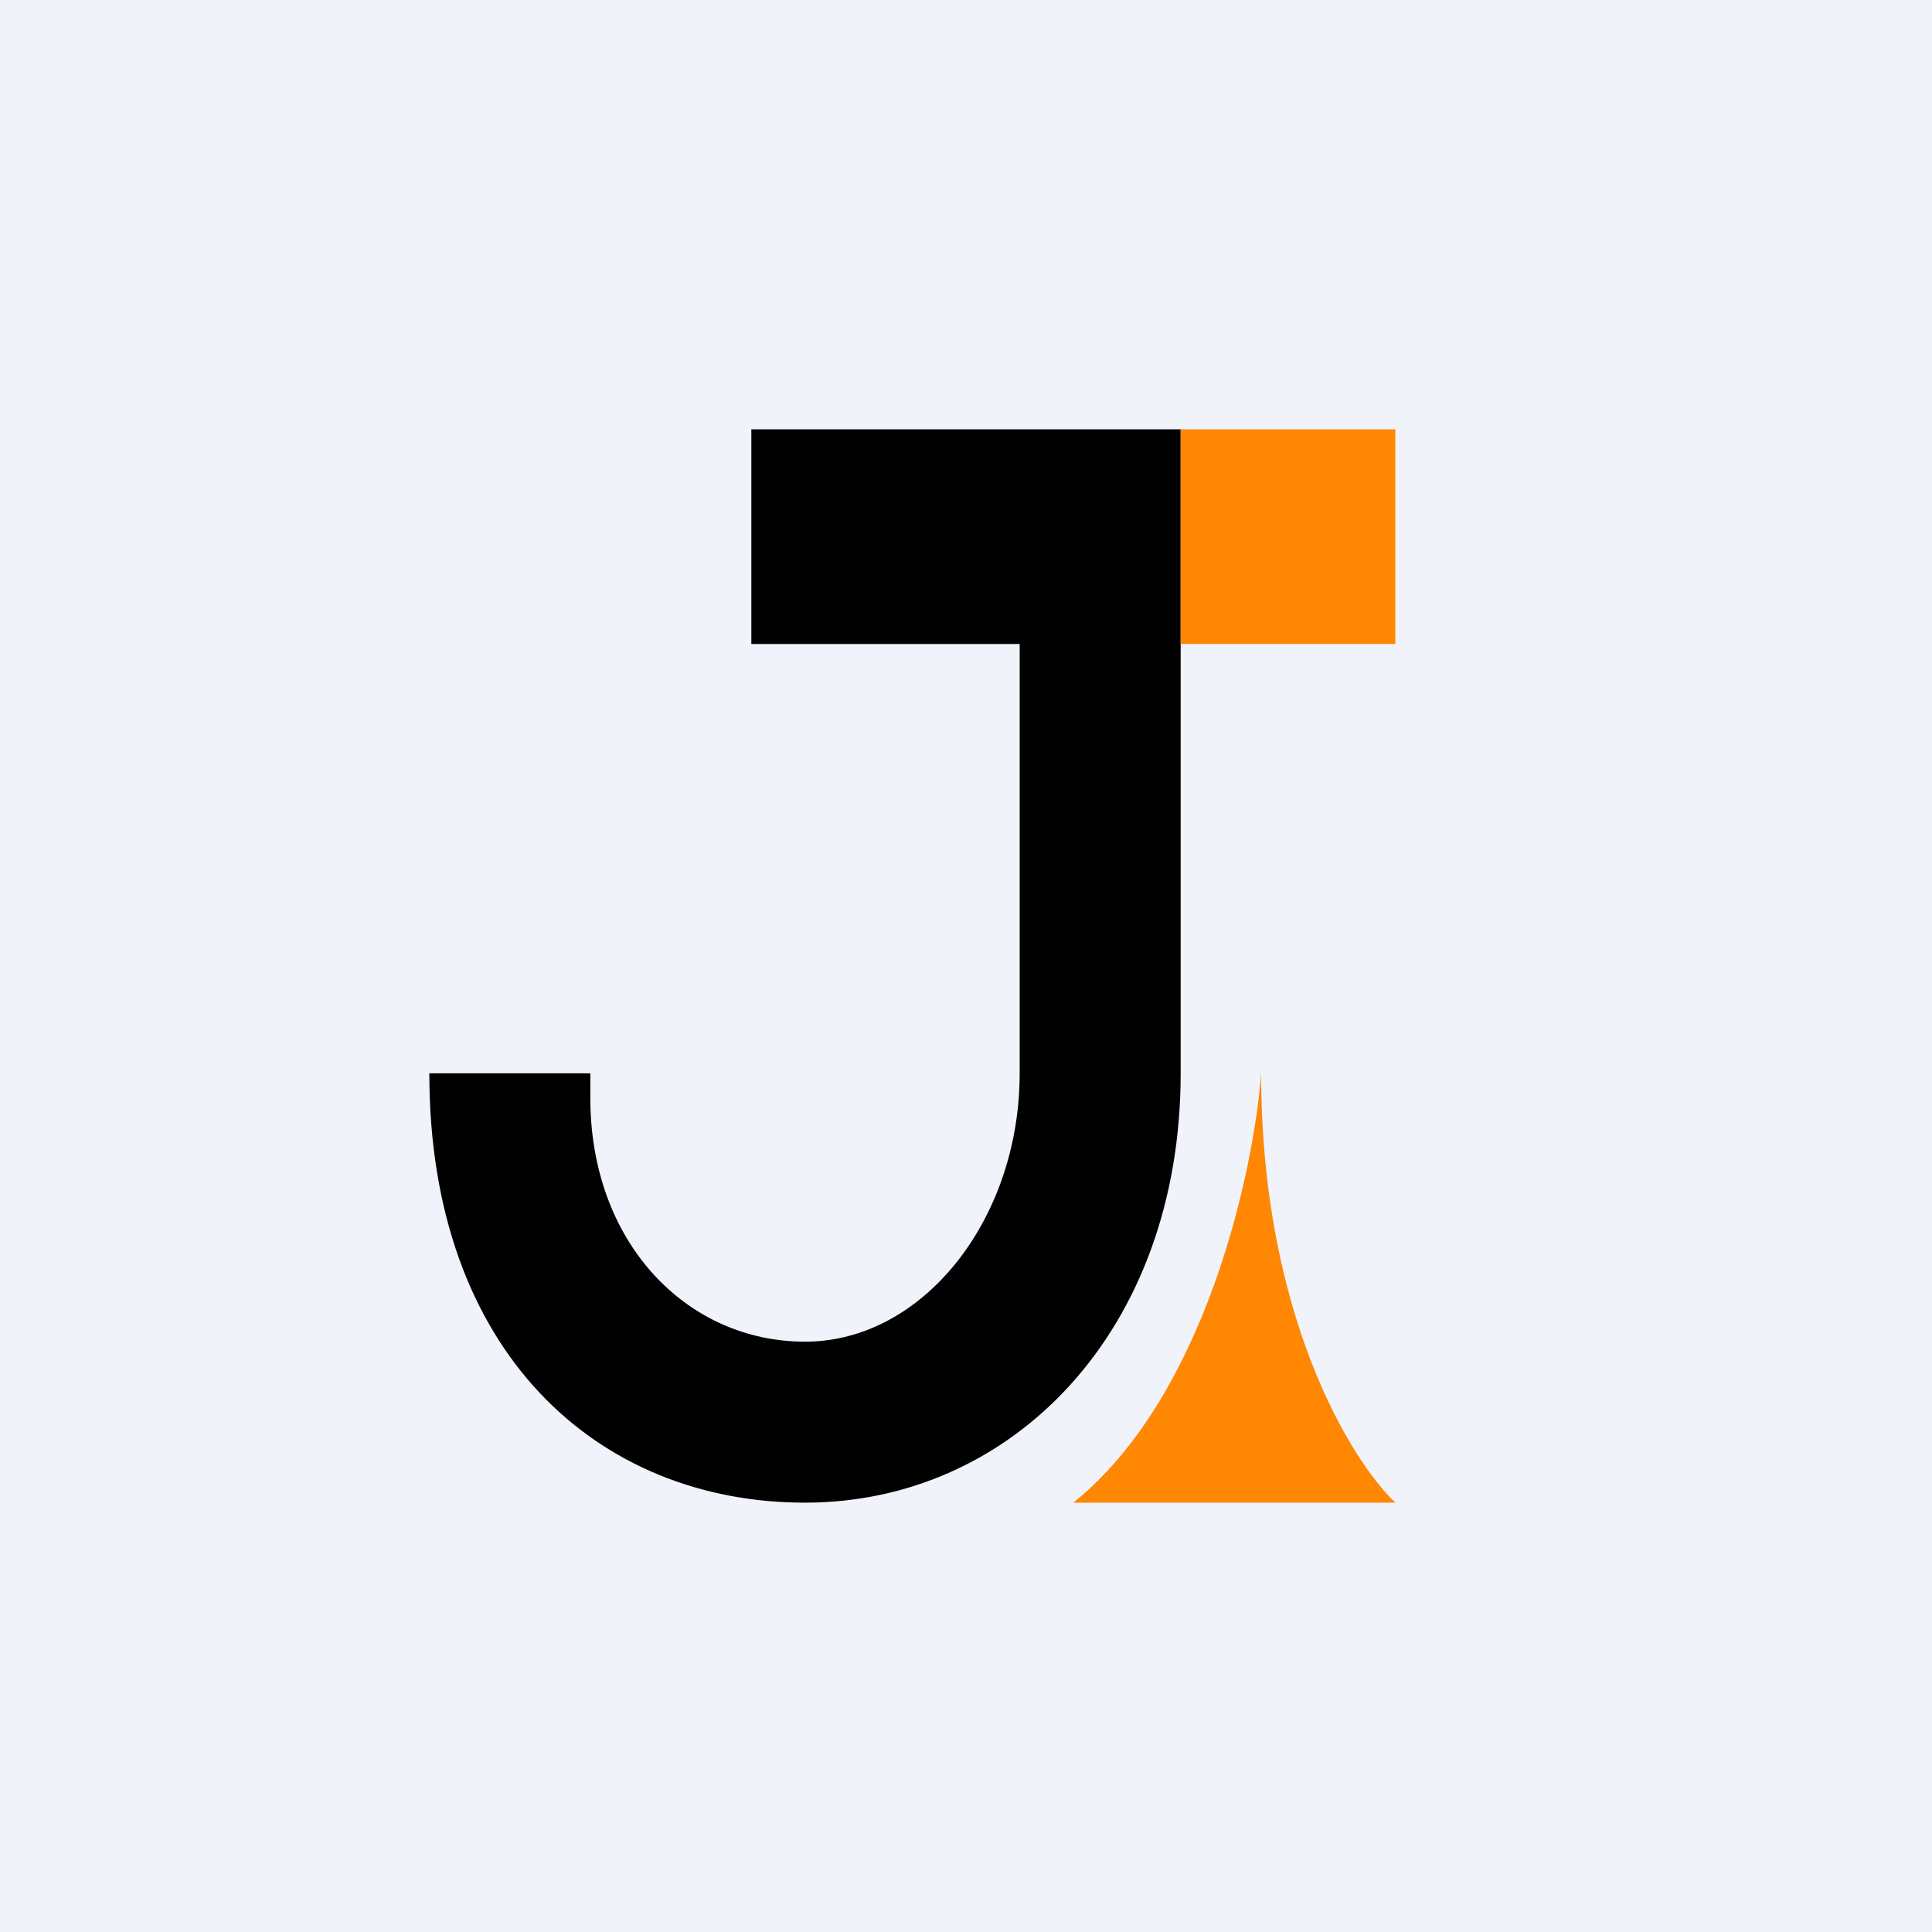 <!-- by TradingView --><svg width="18" height="18" viewBox="0 0 18 18" xmlns="http://www.w3.org/2000/svg"><path fill="#F0F3FA" d="M0 0h18v18H0z"/><path d="M13 14h-3c1.23-.99 1.68-3.08 1.75-4 0 2.24.83 3.6 1.25 4Z" fill="#FF8704"/><path d="M4 10h1.5v.23c0 1.35.9 2.27 2 2.27s2-1.14 2-2.5V6H7V4h4v6c0 2.4-1.57 4-3.5 4S4 12.6 4 10Z" fill="#010101"/><path fill="#FF8704" d="M11 4h2v2h-2z"/></svg>